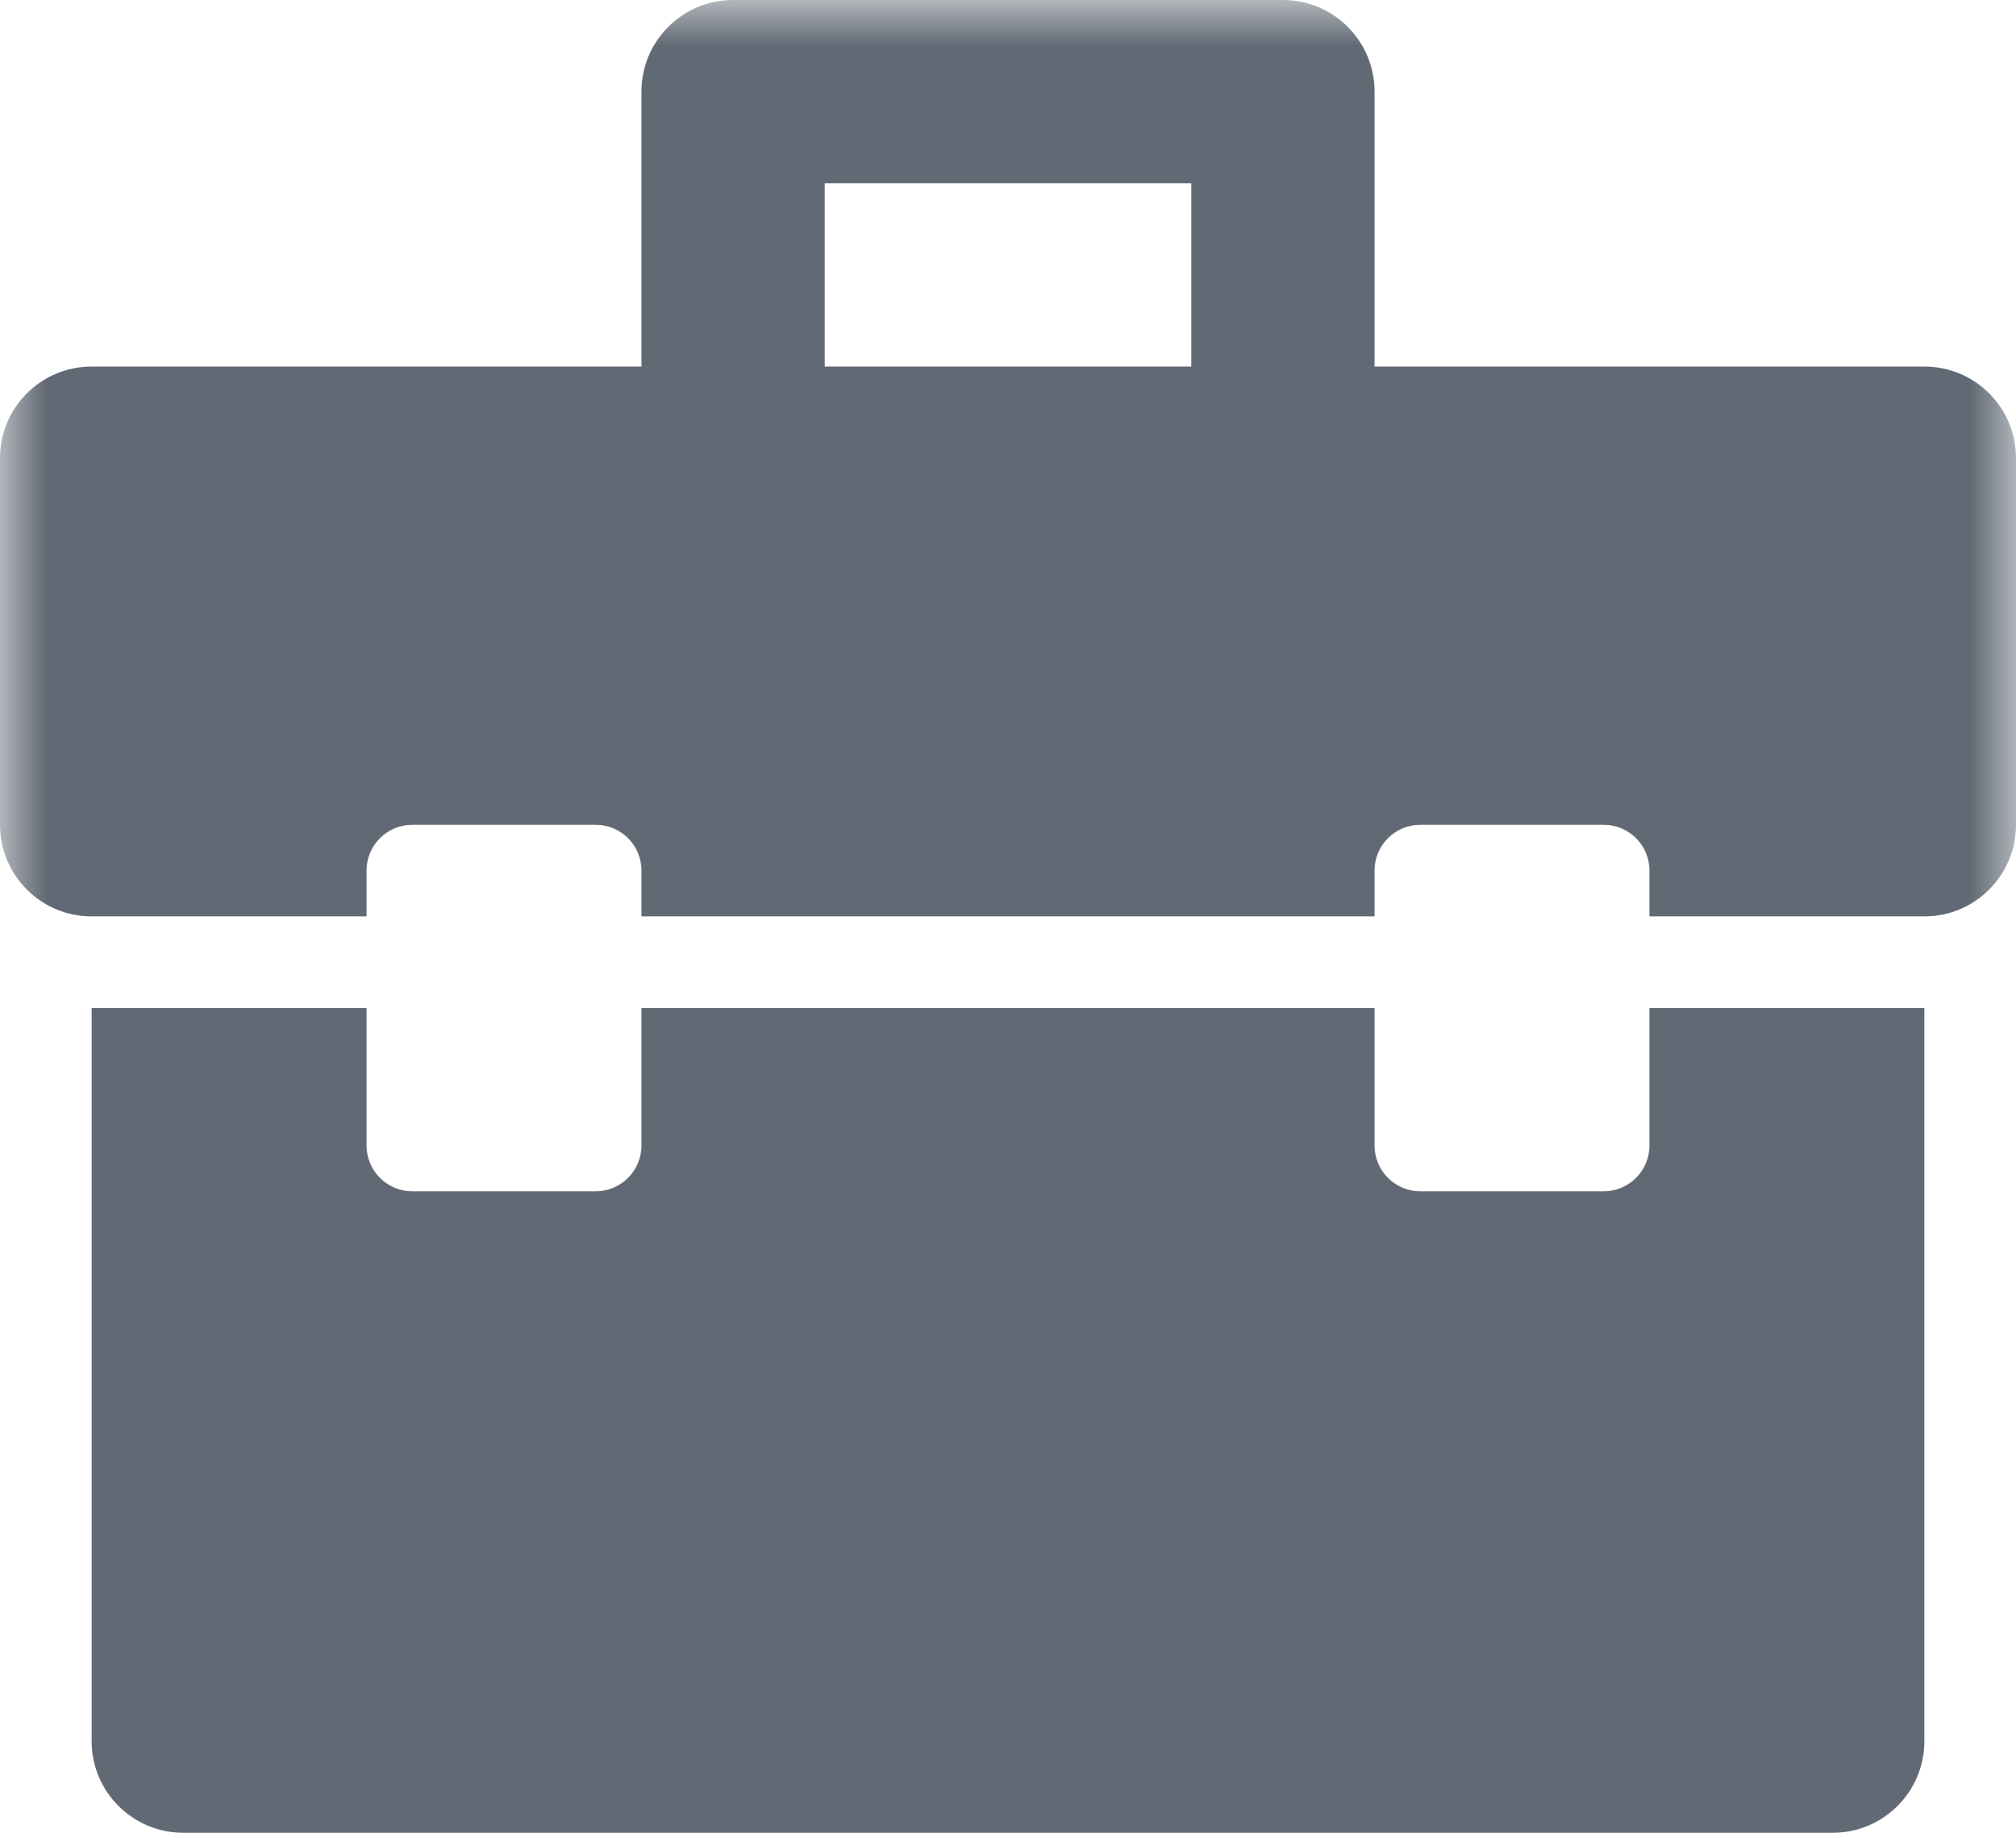 <?xml version="1.0" encoding="UTF-8"?>
<svg width="22px" height="20px" viewBox="0 0 22 20" version="1.1" xmlns="http://www.w3.org/2000/svg" xmlns:xlink="http://www.w3.org/1999/xlink">
    <!-- Generator: Sketch 49.3 (51167) - http://www.bohemiancoding.com/sketch -->
    <title>Glyph/ New job</title>
    <desc>Created with Sketch.</desc>
    <defs>
        <polygon id="path-1" points="0 20 22 20 22 0 0 0"></polygon>
    </defs>
    <g id="Glyph/-New-job" stroke="none" stroke-width="1" fill="none" fill-rule="evenodd">
        <g id="Page-1">
            <path d="M18,12.5 C18,12.776 17.776,13 17.5,13 L15.5,13 C15.224,13 15,12.776 15,12.5 L15,11 L7,11 L7,12.5 C7,12.776 6.776,13 6.5,13 L4.5,13 C4.224,13 4,12.776 4,12.5 L4,11 L1,11 L1,19 C1,19.552 1.447,20 2,20 L20,20 C20.553,20 21,19.552 21,19 L21,11 L18,11 L18,12.5 Z" id="Fill-1" fill="#616974"></path>
            <mask id="mask-2" fill="white">
                <use xlink:href="#path-1"></use>
            </mask>
            <g id="Clip-4"></g>
            <path d="M9,4 L13,4 L13,2 L9,2 L9,4 Z M21,4 L15,4 L15,1 C15,0.448 14.553,0 14,0 L8,0 C7.447,0 7,0.448 7,1 L7,4 L1,4 C0.447,4 0,4.448 0,5 L0,9 C0,9.552 0.447,10 1,10 L4,10 L4,9.5 C4,9.224 4.224,9 4.5,9 L6.5,9 C6.776,9 7,9.224 7,9.5 L7,10 L15,10 L15,9.5 C15,9.224 15.224,9 15.5,9 L17.5,9 C17.776,9 18,9.224 18,9.5 L18,10 L21,10 C21.553,10 22,9.552 22,9 L22,5 C22,4.448 21.553,4 21,4 Z" id="Fill-3" fill="#616974" mask="url(#mask-2)"></path>
        </g>
    </g>
</svg>